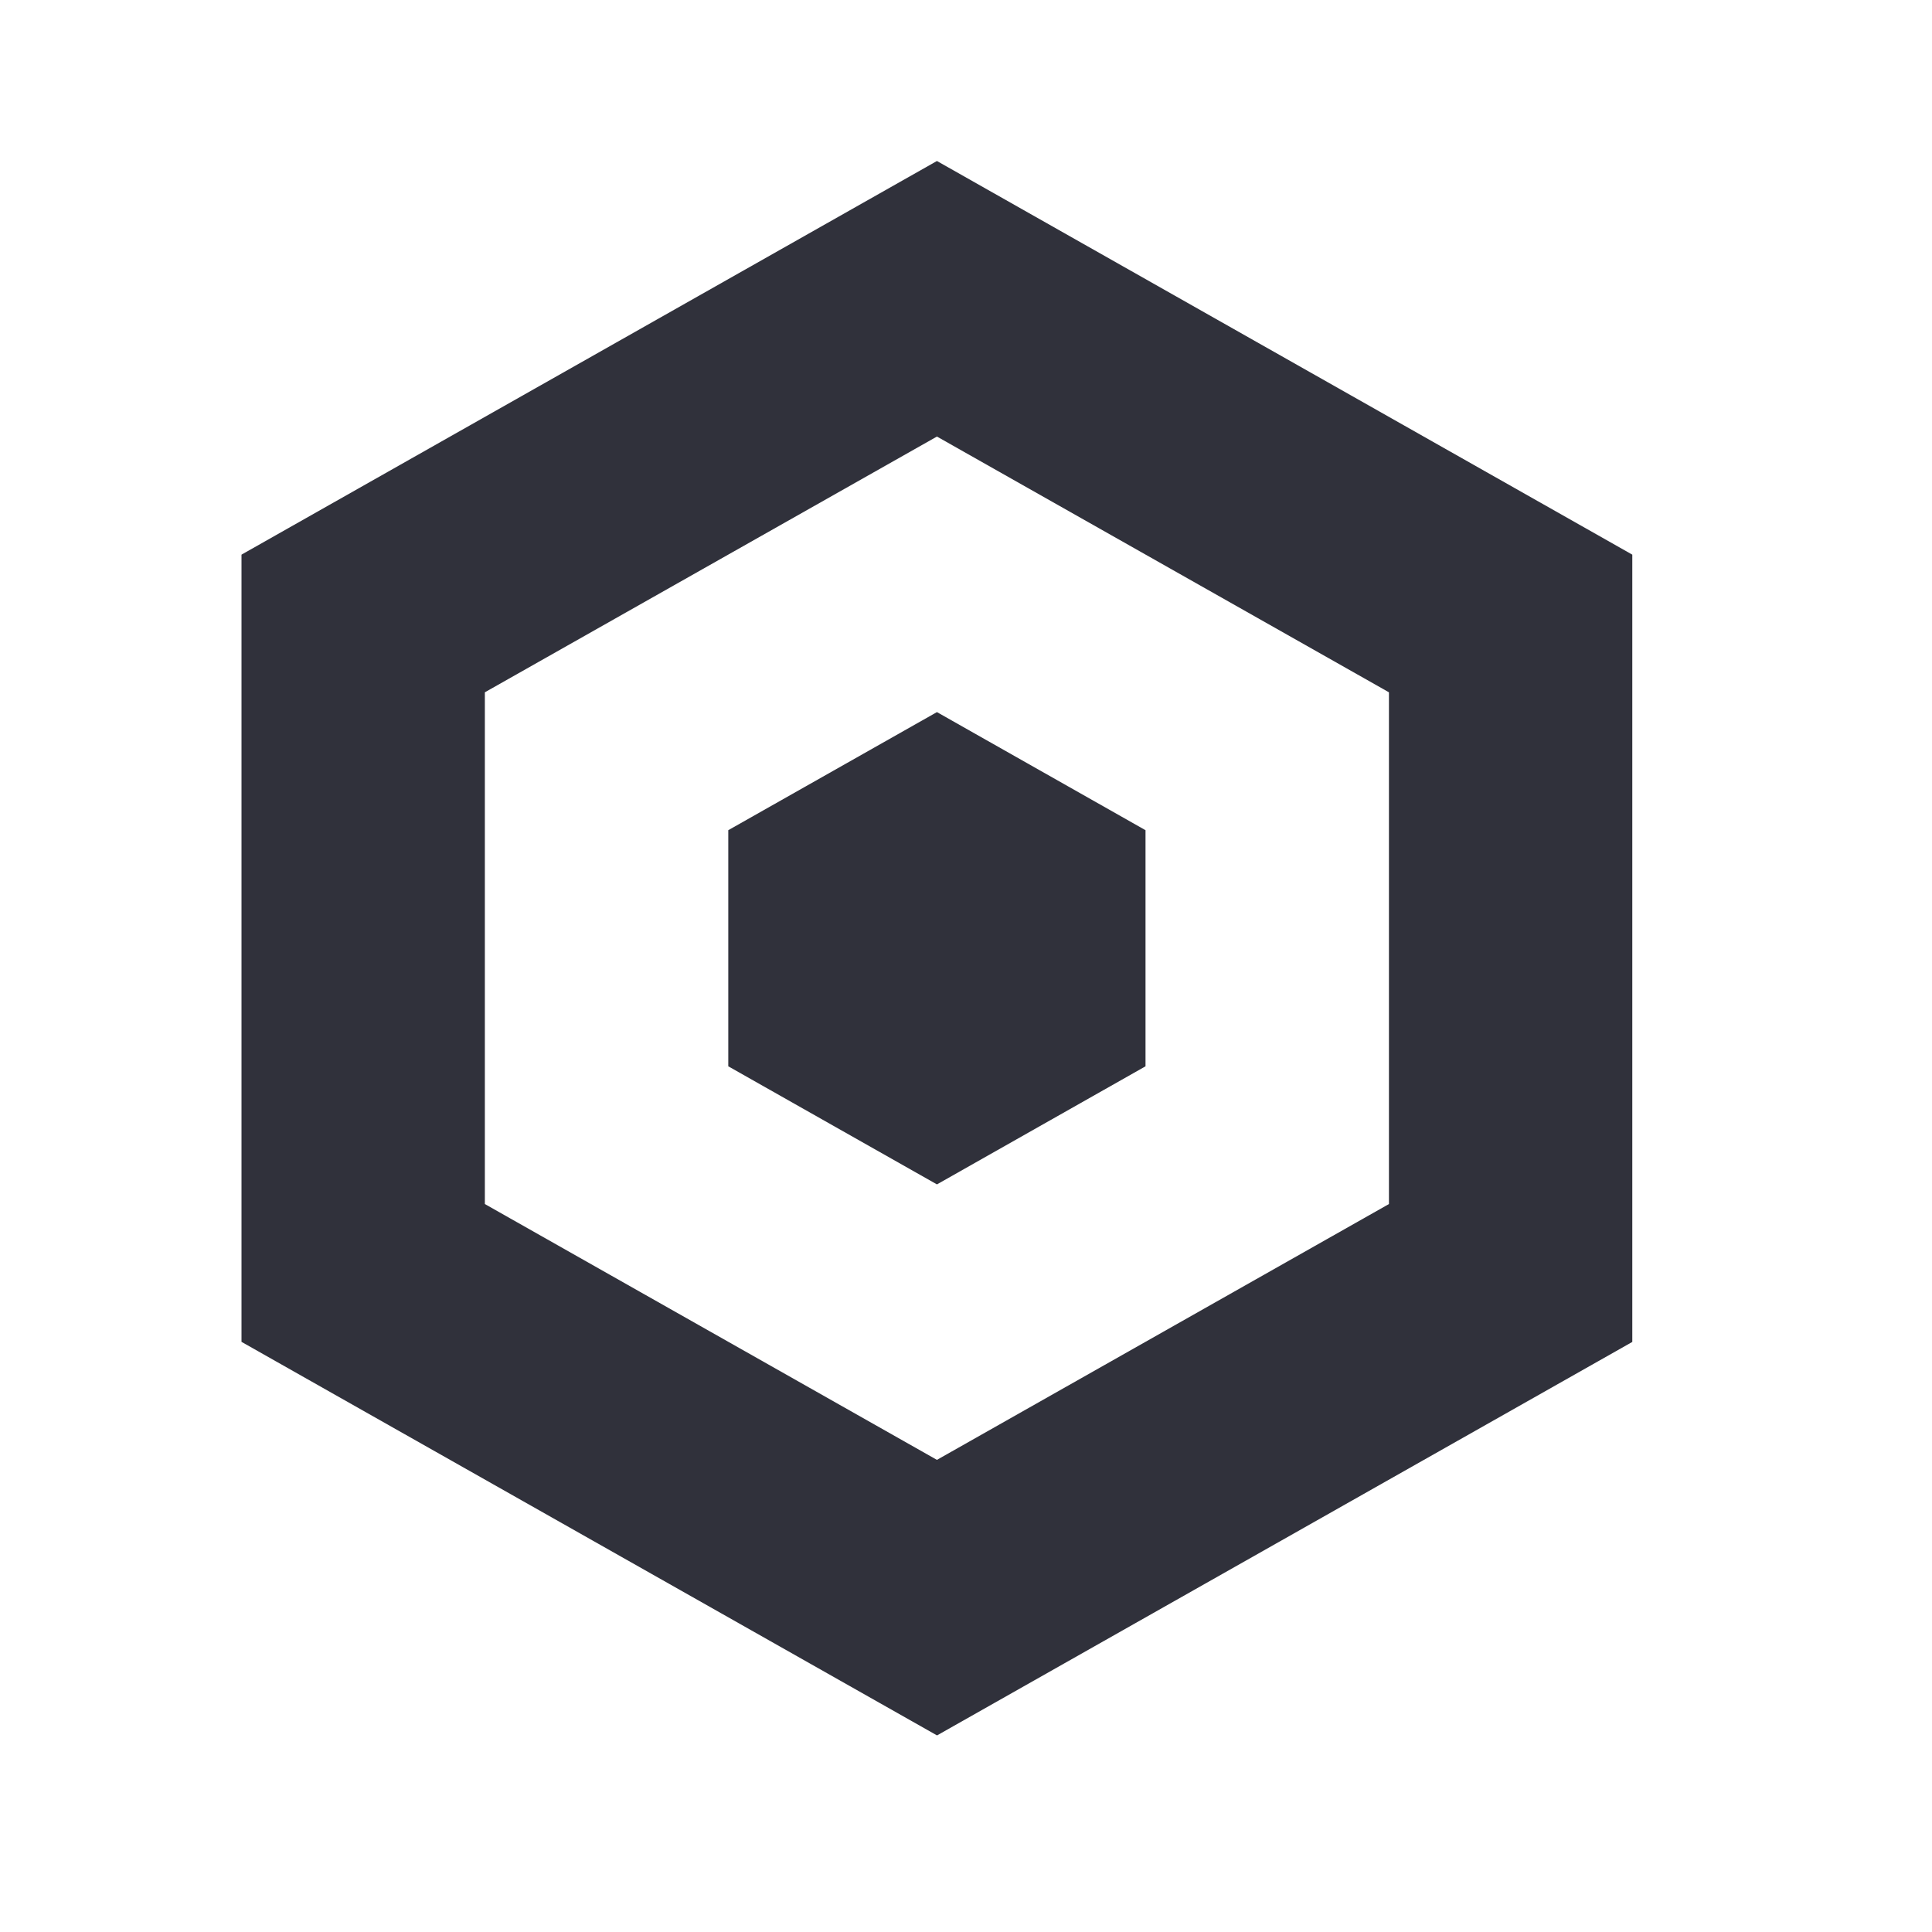 <svg xmlns="http://www.w3.org/2000/svg" width="24" height="24" viewBox="0 0 24 24">
    <g fill="none">
        <g fill="#30313B">
            <path d="M8.639 0l8.638 4.89v9.78L8.64 19.558 0 14.669V4.89L8.639 0zm0 3.423L3.023 6.6v6.357l5.616 3.178 5.615-3.178V6.6L8.639 3.423z" transform="translate(3 2)"/>
            <path d="M8.639 6.846L11.23 8.313 11.23 11.246 8.639 12.713 6.047 11.246 6.047 8.313z" transform="translate(3 2)"/>
        </g>
    </g>
</svg>
